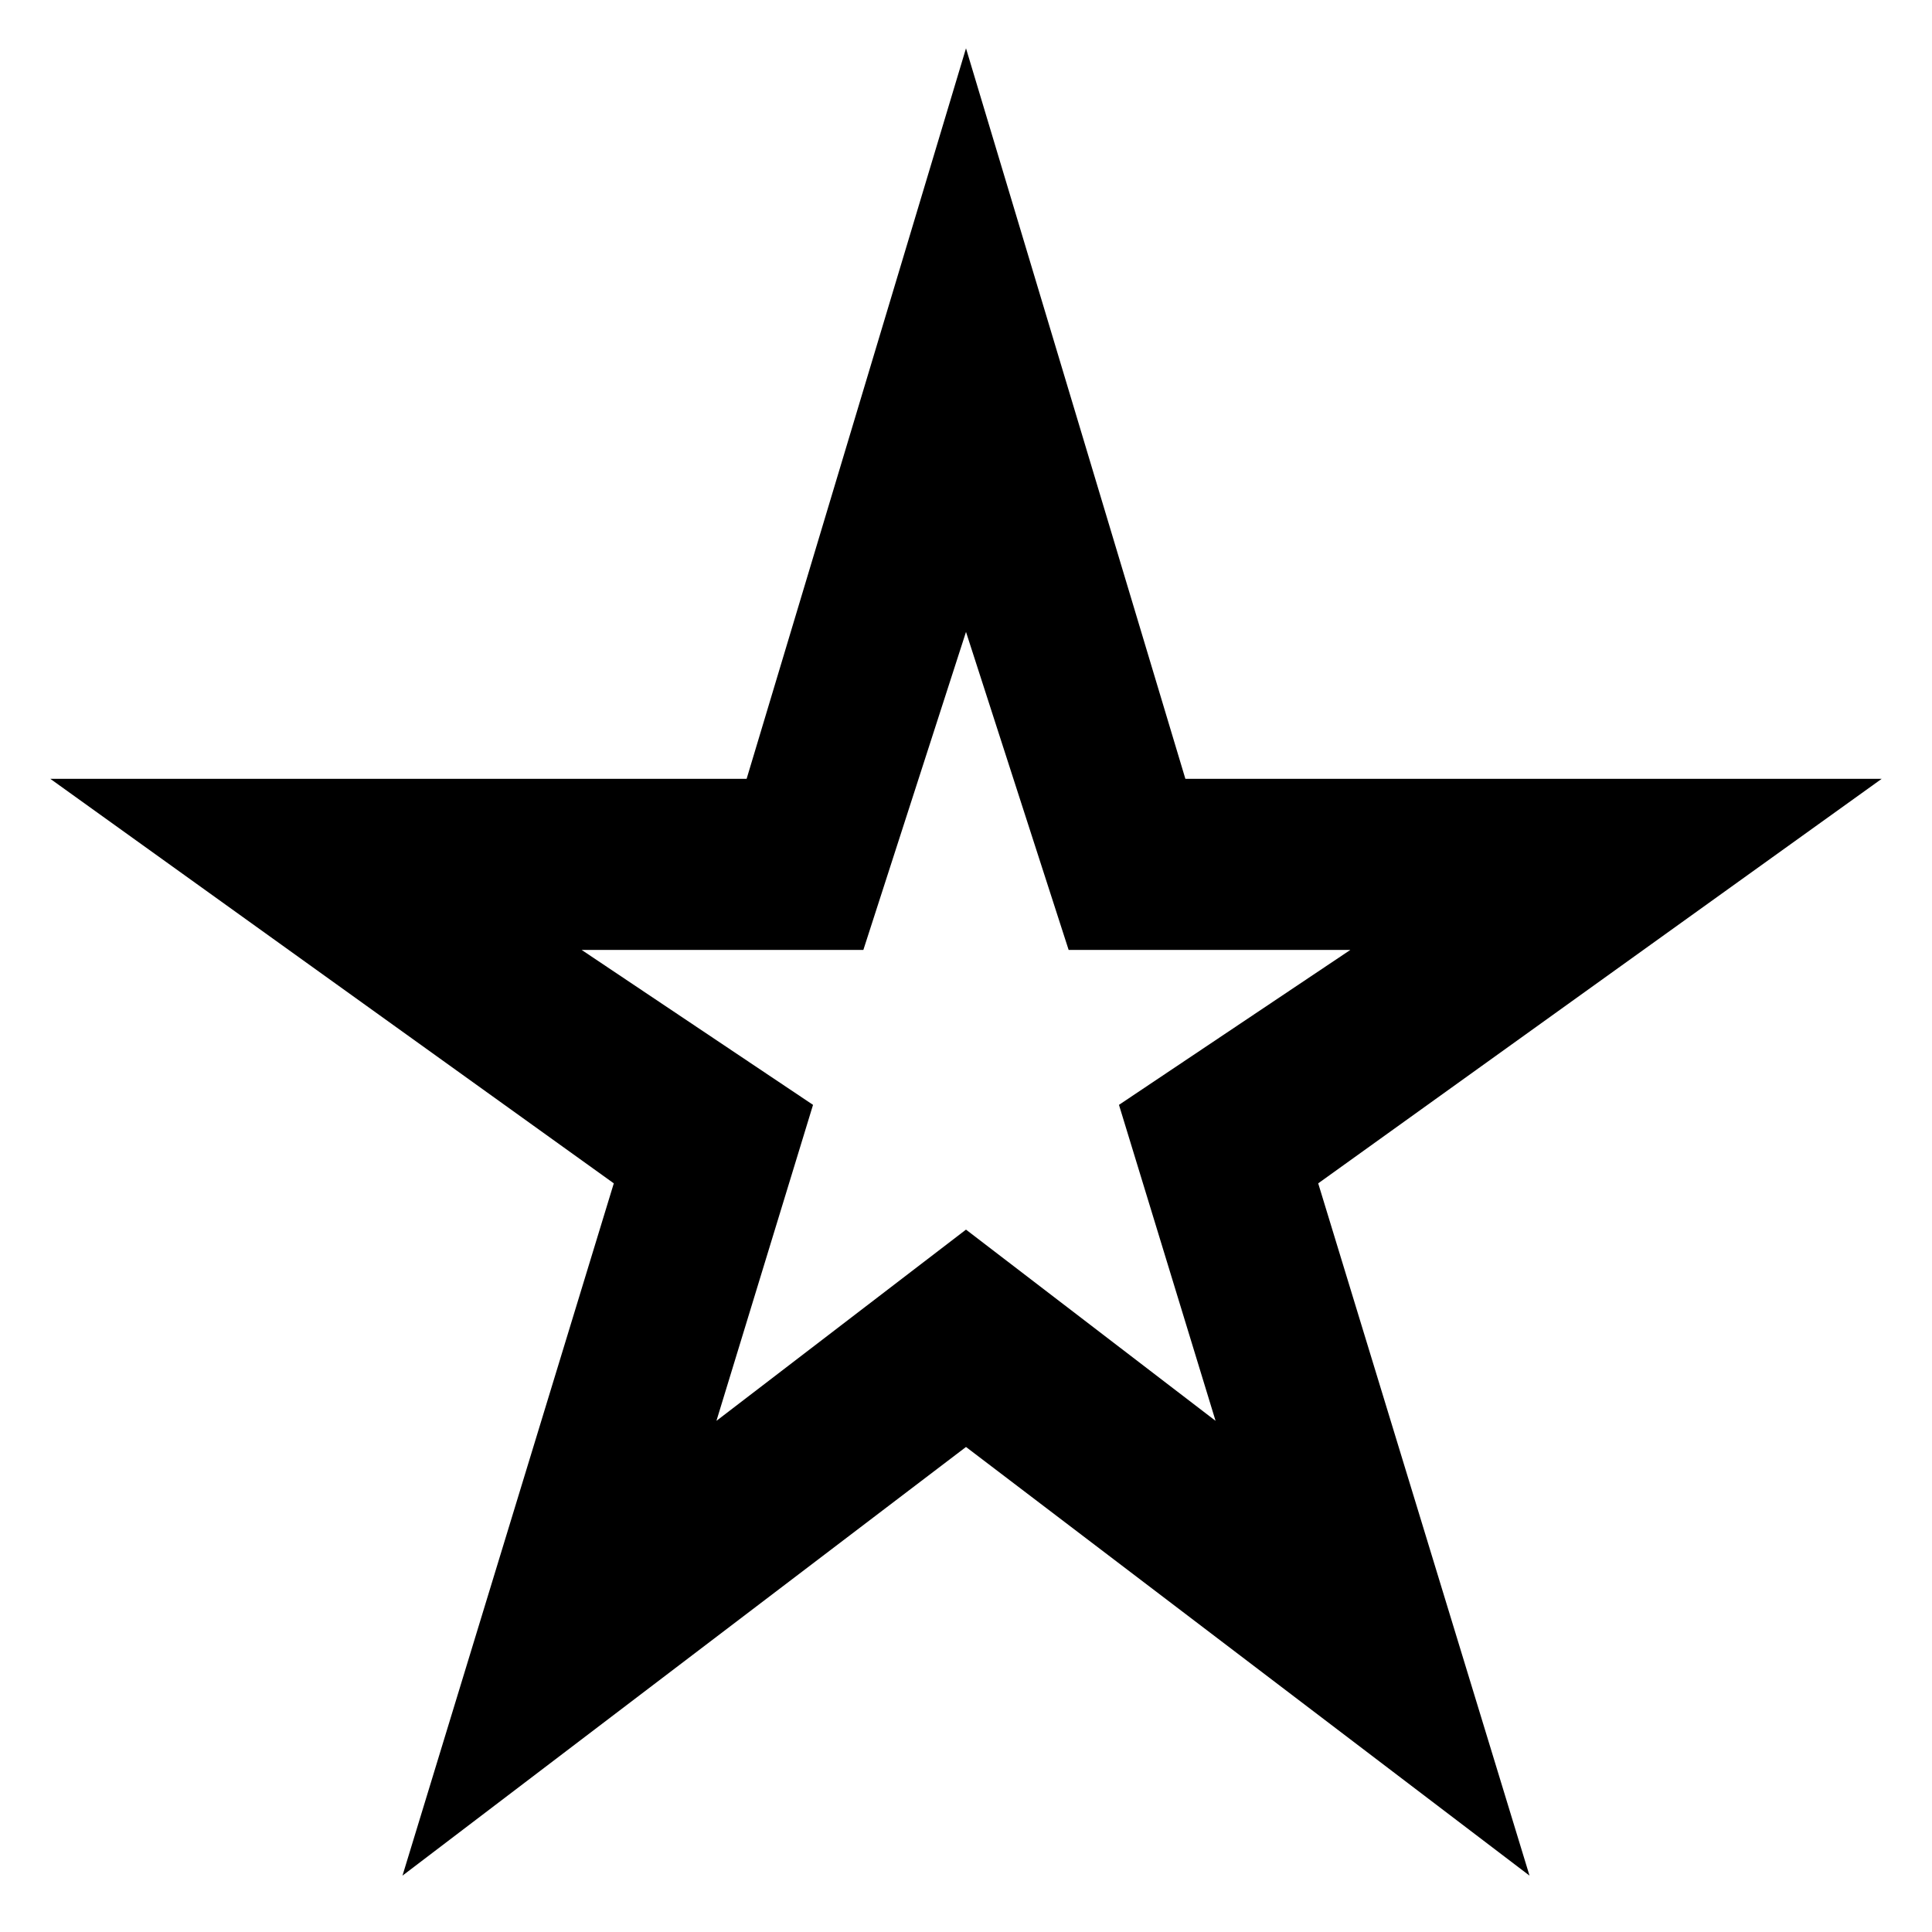 <svg xmlns="http://www.w3.org/2000/svg" height="40" width="40"><path d="M14.833 29.417 20 25.458l5.167 3.959-2-6.542 4.791-3.208h-5.833L20 13.083l-2.125 6.584h-5.833l4.791 3.208Zm-6.5 9.416L12.708 24.5 1.042 16.125h14.416L20 1l4.542 15.125h14.416L27.292 24.5l4.375 14.333L20 29.958ZM20 21.25Z"/></svg>